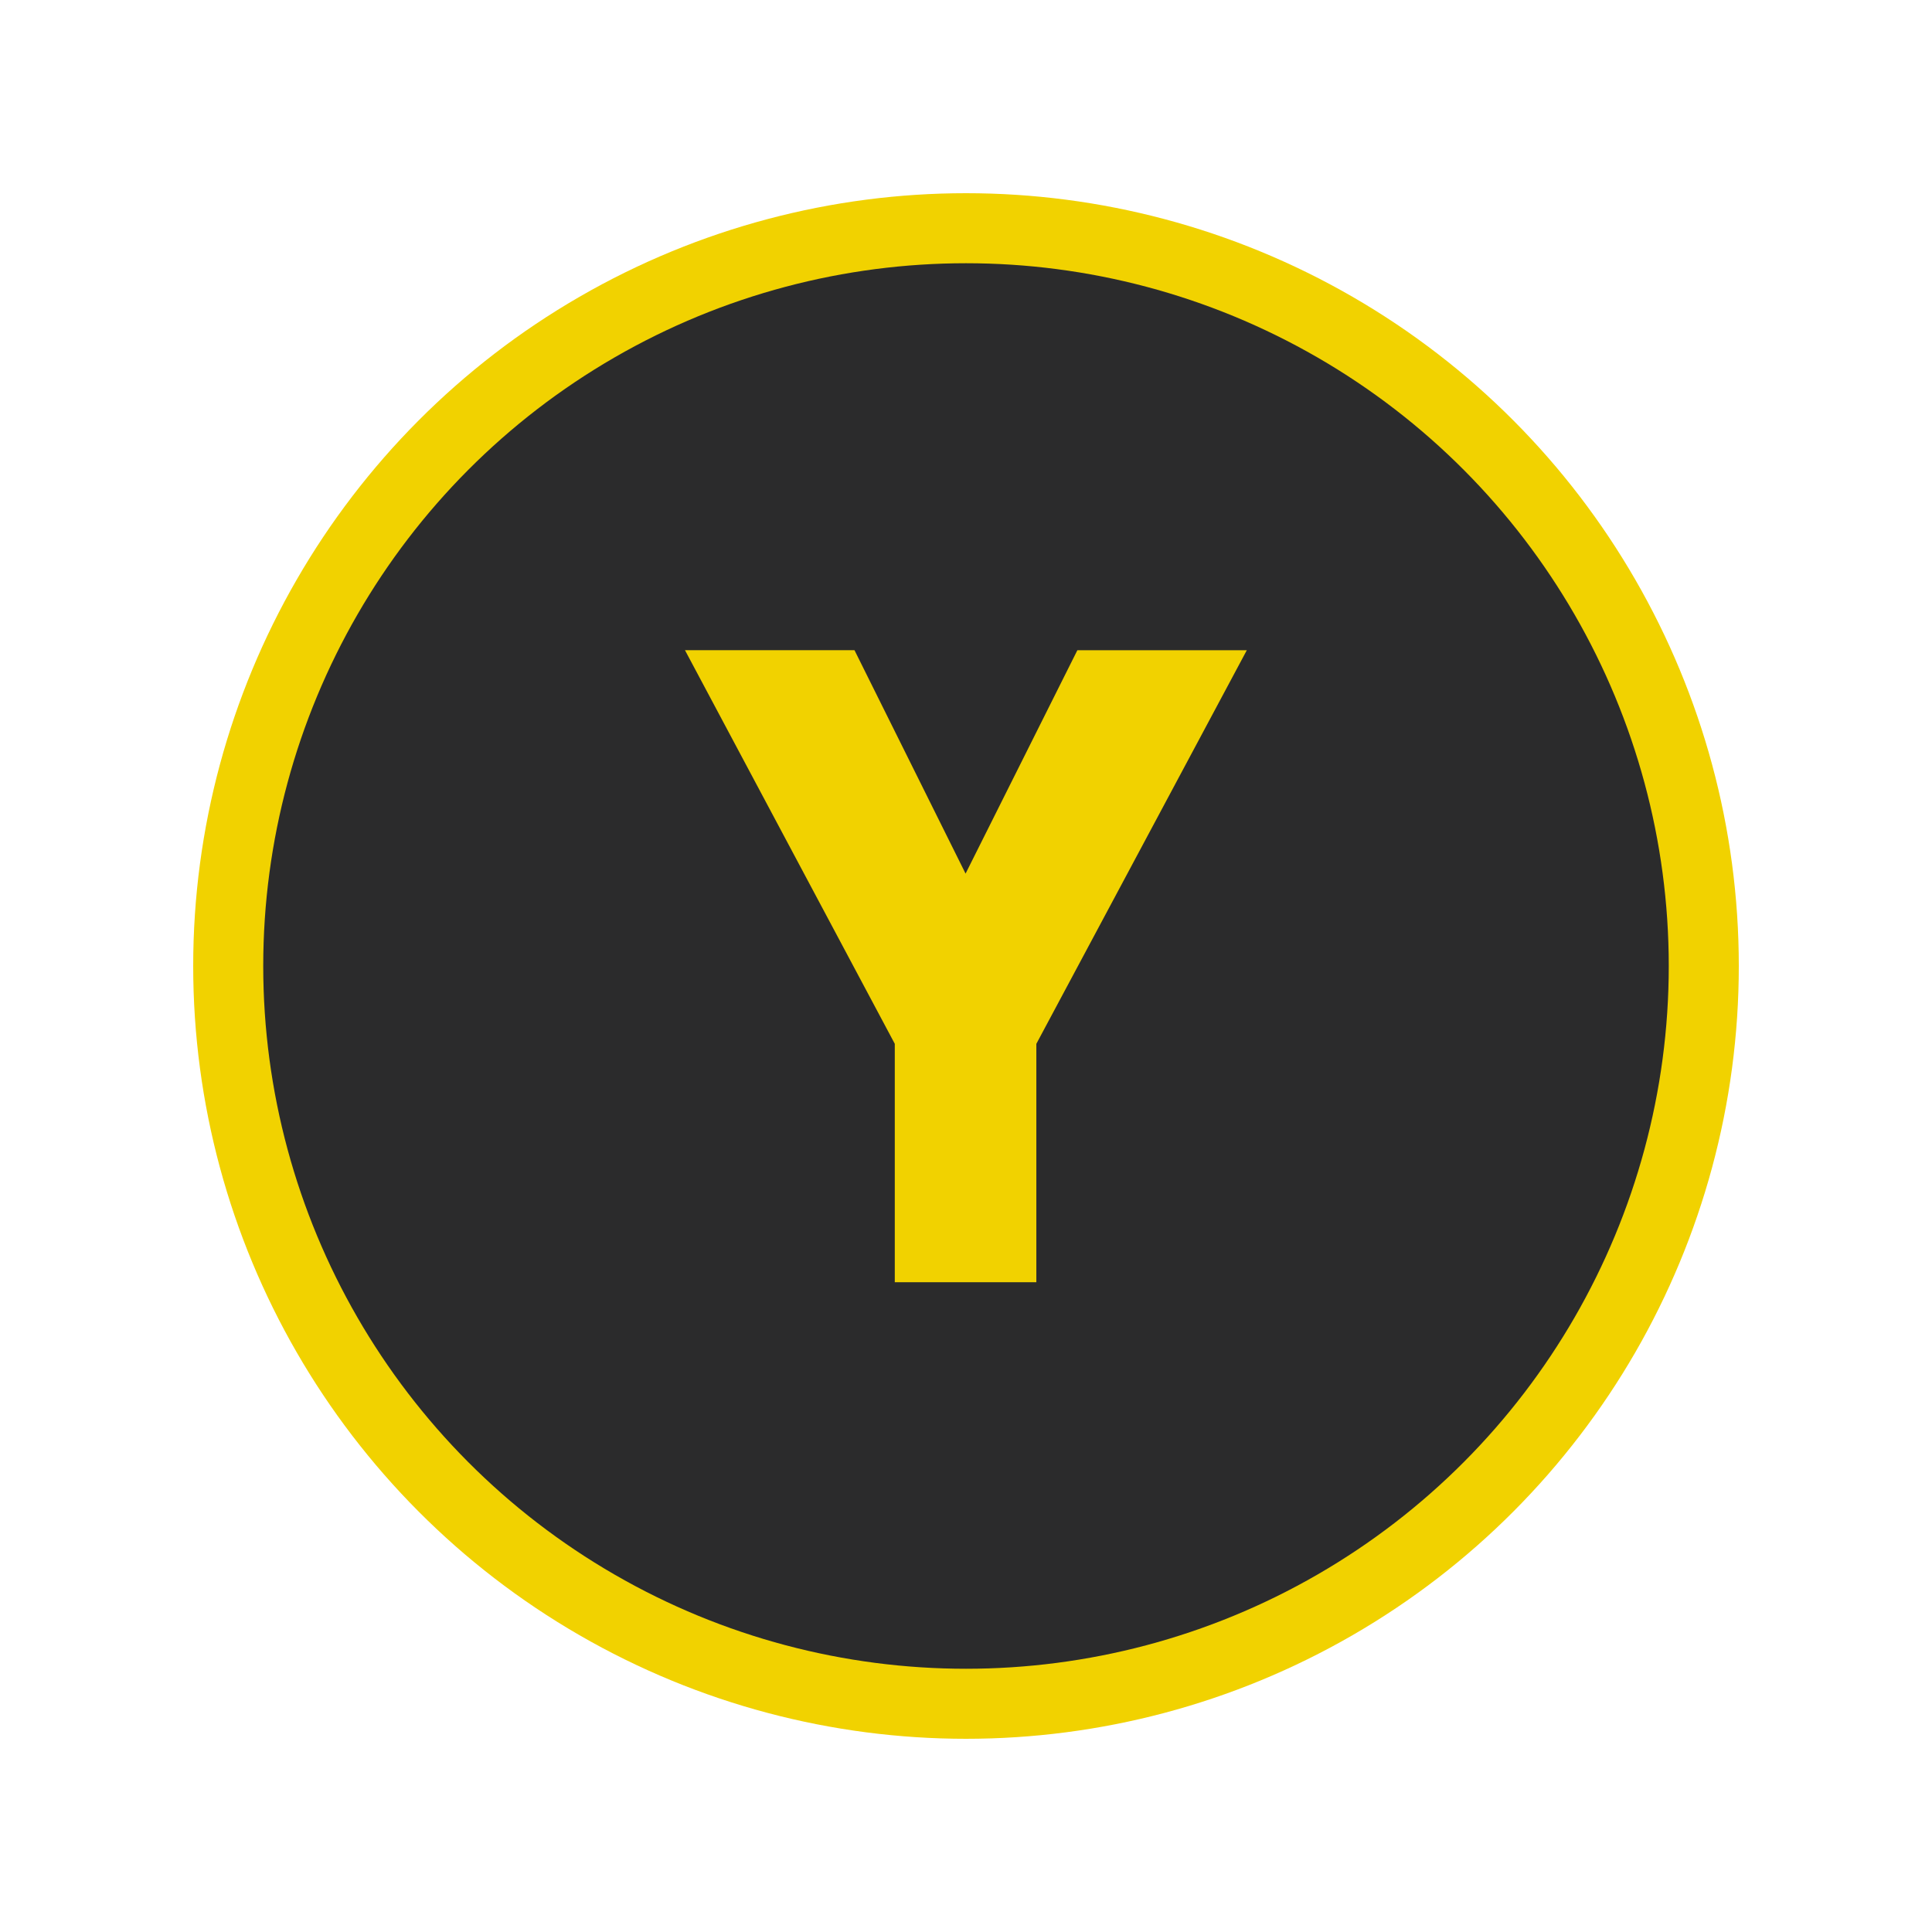 <svg id="a_b_x_y" data-name="a b x y" xmlns="http://www.w3.org/2000/svg" width="100" height="100" viewBox="0 0 100 100">
<defs>
    <style>
      .cls-1, .cls-3 {
        fill: #f1d200;
      }

      .cls-2 {
        fill: #2b2b2c;
      }

      .cls-3 {
        fill-rule: evenodd;
      }
    </style>
  </defs>
  <circle class="cls-1" cx="50" cy="50" r="40"/>
  <circle class="cls-2" cx="50" cy="50" r="36.375"/>
  <path class="cls-3" d="M53.641,66.367V54.029L64.535,33.655H55.765L49.978,45.218l-5.75-11.564H35.454l10.86,20.374,0,12.339h7.325Z"/>
</svg>
